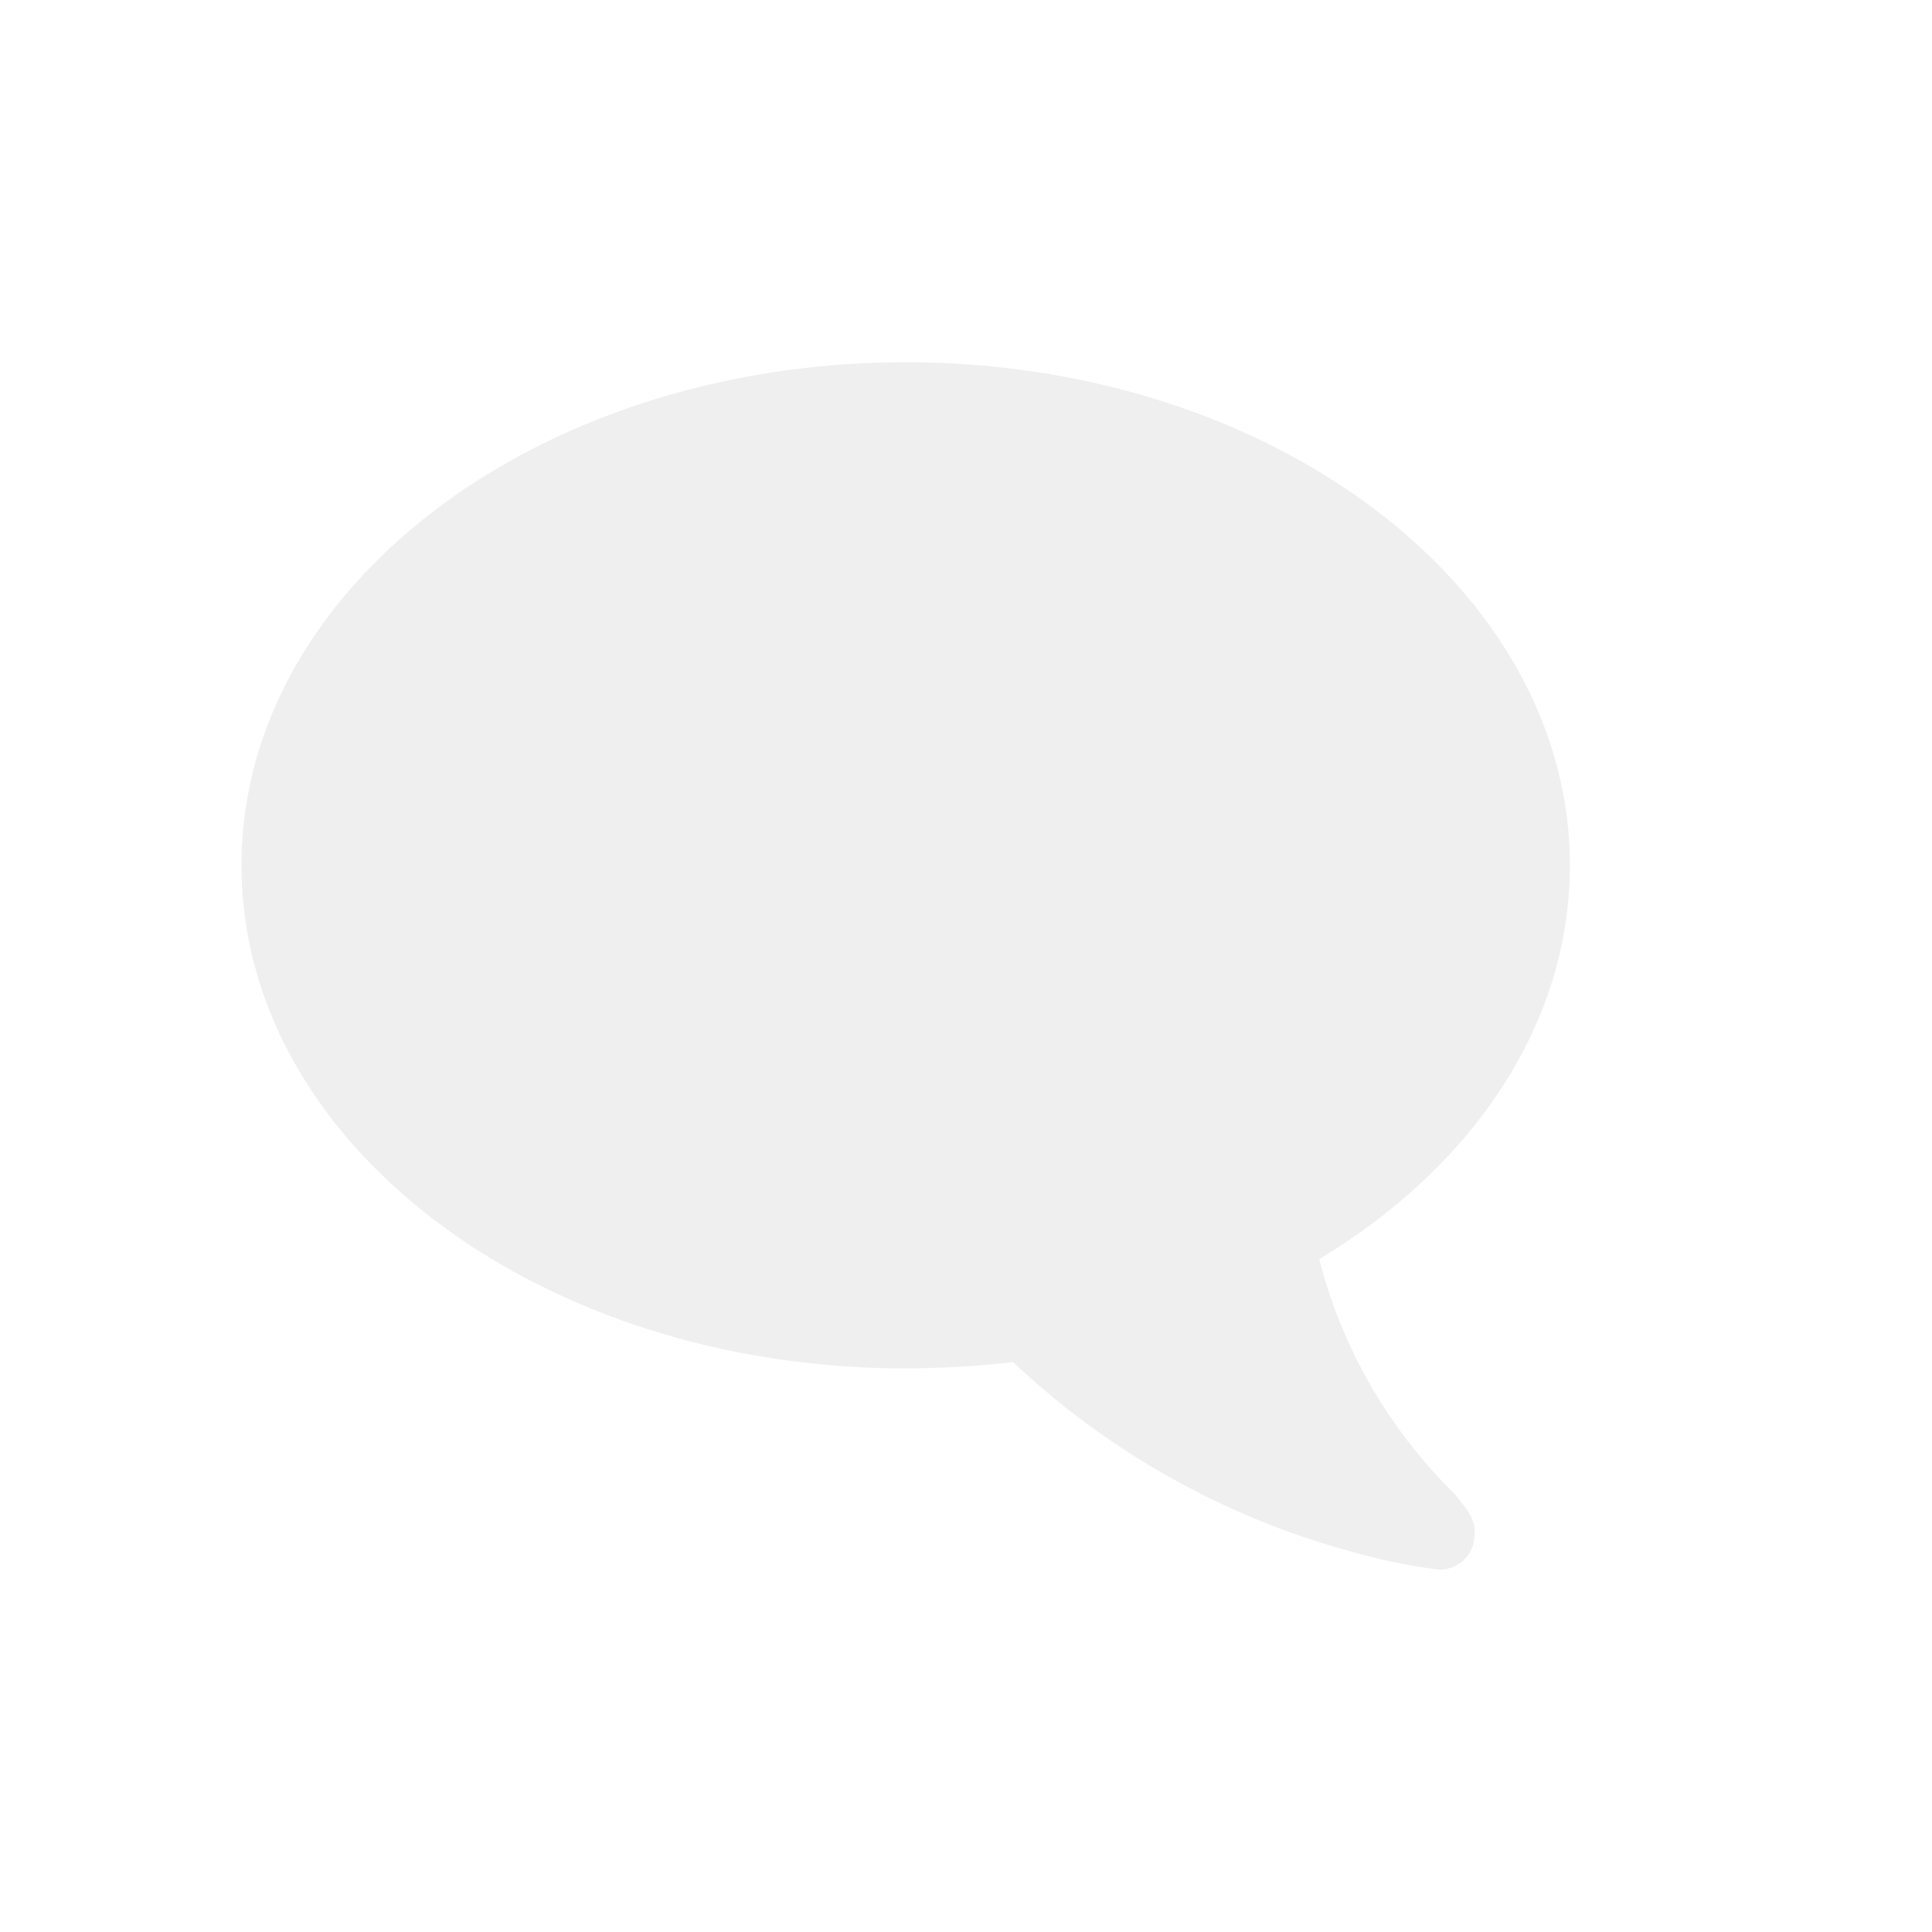 <svg xmlns="http://www.w3.org/2000/svg" xmlns:xlink="http://www.w3.org/1999/xlink" width="37" height="37" viewBox="0 0 37 37">
  <defs>
    <clipPath id="clip-path">
      <rect width="37" height="37" fill="none"/>
    </clipPath>
  </defs>
  <g id="draft_activity_comments" data-name="draft activity / comments" clip-path="url(#clip-path)">
    <g id="draft_activity_comments-2" data-name="draft activity / comments" opacity="0.166" clip-path="url(#clip-path)">
      <rect id="Rectangle" width="37" height="37" fill="#d8d8d8" opacity="0"/>
      <path id="_" data-name="" d="M0,9.634c0,5.329,5.692,9.634,12.719,9.634a18.464,18.464,0,0,0,2.058-.12,15.3,15.3,0,0,0,6.53,3.643,11.067,11.067,0,0,0,1.618.331.664.664,0,0,0,.681-.572v-.015c.071-.376-.17-.6-.383-.873a9.647,9.647,0,0,1-2.583-4.486c2.924-1.761,4.8-4.486,4.8-7.542C25.438,4.32,19.745,0,12.719,0S0,4.305,0,9.634Z" transform="translate(4.625 6.938)" fill="#9d9d9d"/>
    </g>
  </g>
</svg>

